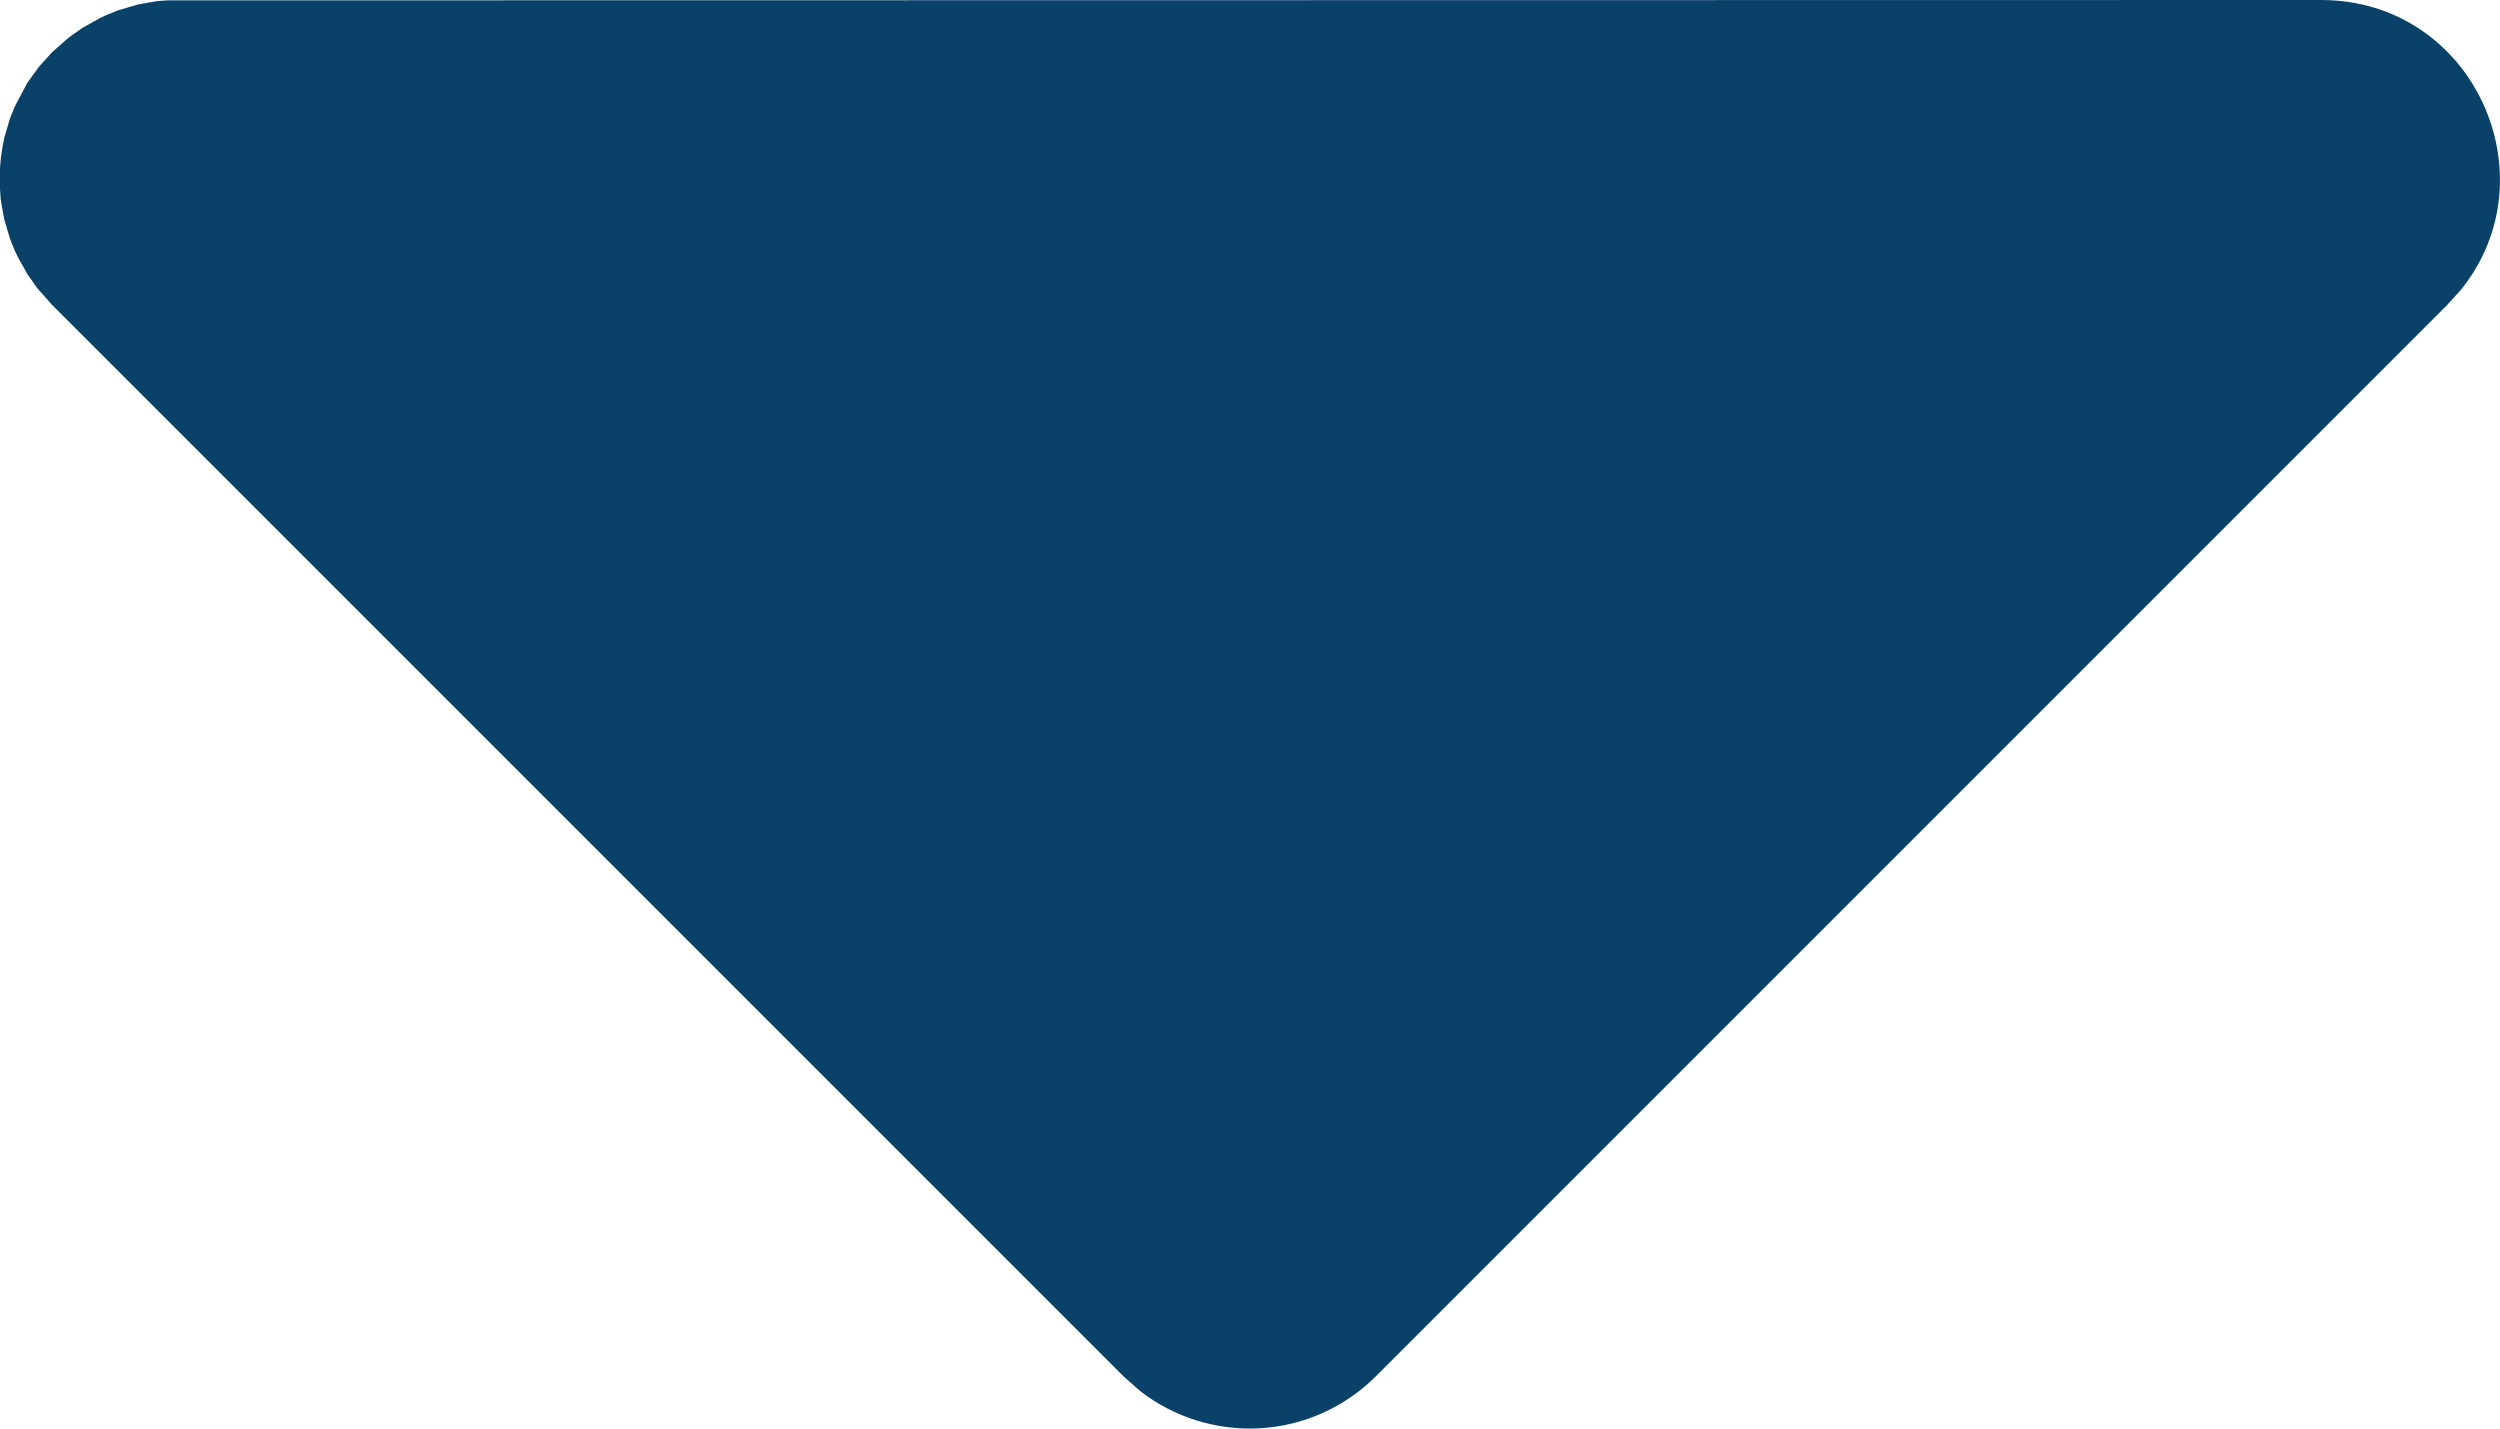 <svg width="14" height="8" viewBox="0 0 14 8" fill="none" xmlns="http://www.w3.org/2000/svg">
<path d="M12.998 0C13.85 0 14.295 0.986 13.781 1.623L13.705 1.707L7.705 7.707C7.533 7.879 7.304 7.983 7.061 7.998C6.818 8.013 6.577 7.939 6.385 7.79L6.291 7.707L0.291 1.707L0.208 1.613L0.154 1.536L0.1 1.44L0.083 1.404L0.056 1.337L0.024 1.229L0.014 1.176L0.004 1.116L0 1.059V0.941L0.005 0.883L0.014 0.823L0.024 0.771L0.056 0.663L0.083 0.596L0.153 0.464L0.218 0.374L0.291 0.293L0.385 0.21L0.462 0.156L0.558 0.102L0.594 0.085L0.661 0.058L0.769 0.026L0.822 0.016L0.882 0.006L0.939 0.002L12.998 0Z" fill="#094168"/>
</svg>
